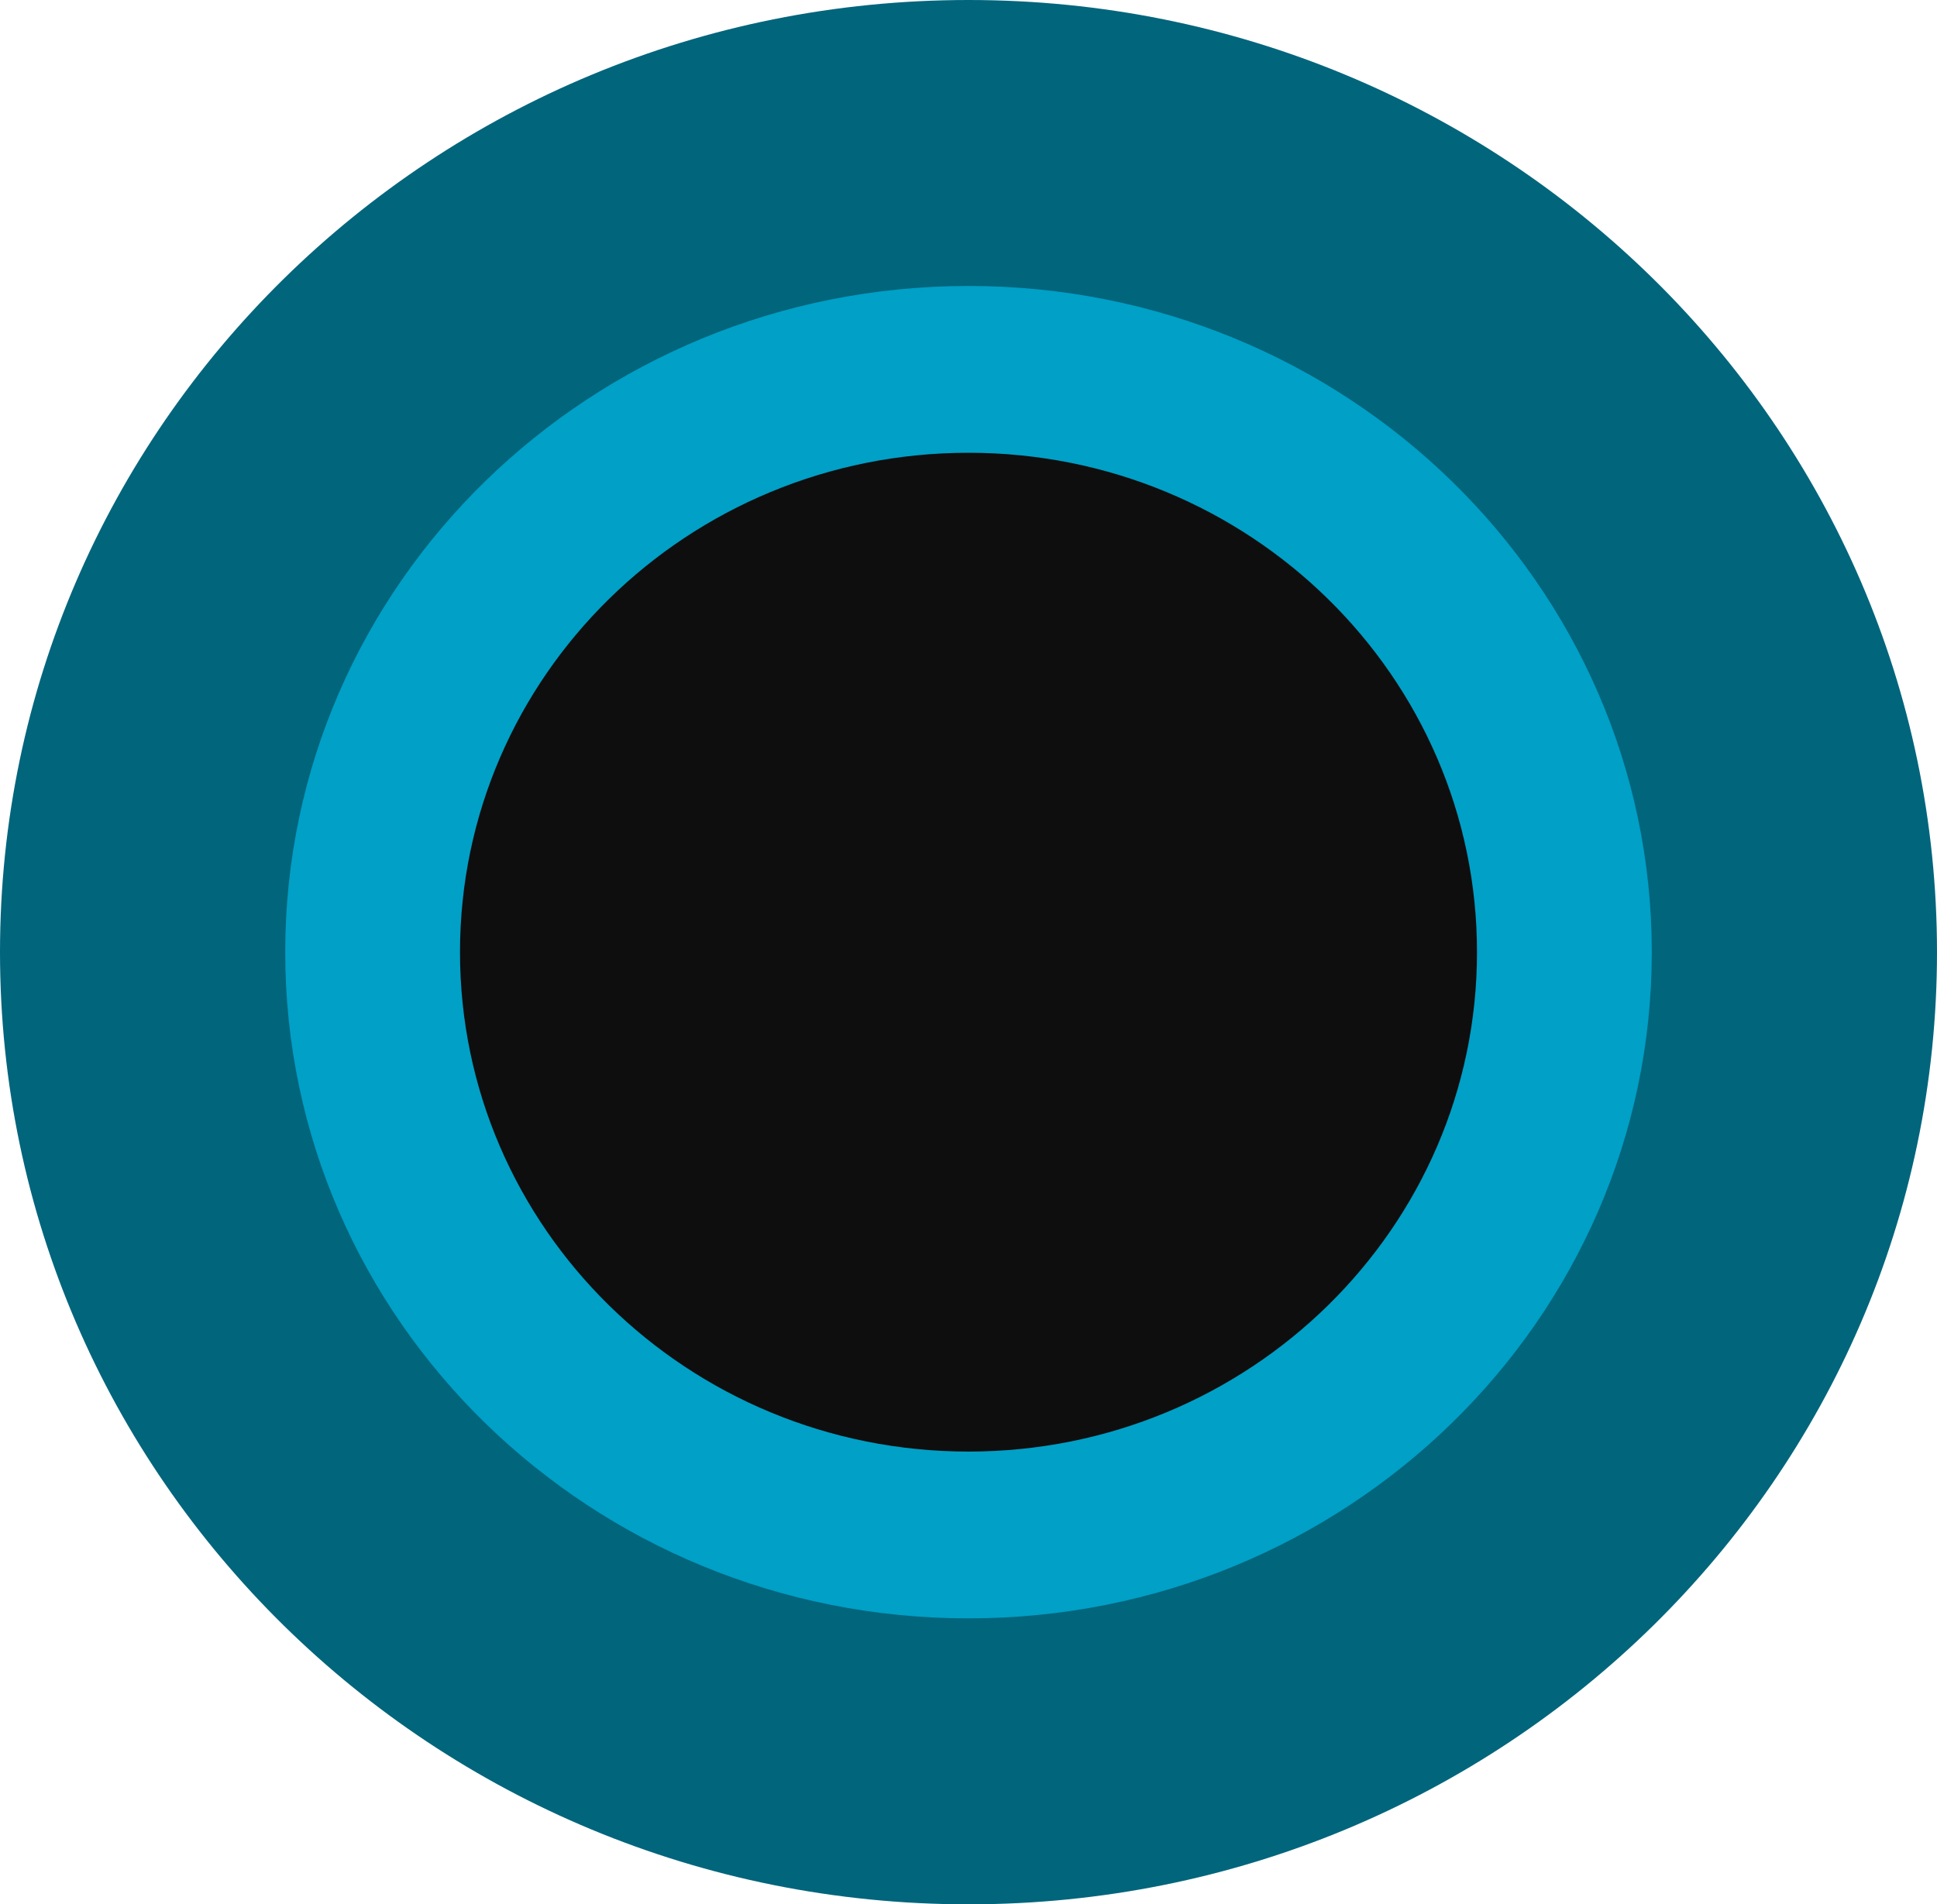 <svg version="1.1" xmlns="http://www.w3.org/2000/svg" xmlns:xlink="http://www.w3.org/1999/xlink" width="366.087" height="360" viewBox="0,0,366.087,360"><g transform="translate(3.043,-95)"><g data-paper-data="{&quot;isPaintingLayer&quot;:true}" fill-rule="nonzero" stroke="none" stroke-width="0" stroke-linecap="butt" stroke-linejoin="miter" stroke-miterlimit="10" stroke-dasharray="" stroke-dashoffset="0" style="mix-blend-mode: normal"><path d="M-3.043,275c0,-99.411 81.951,-180 183.043,-180c101.092,0 183.043,80.589 183.043,180c0,99.411 -81.951,180 -183.043,180c-101.092,0 -183.043,-80.589 -183.043,-180z" fill="#01657c"/><path d="M50.862,275c0,-69.555 57.817,-125.94 129.138,-125.94c71.321,0 129.138,56.385 129.138,125.94c0,69.555 -57.817,125.94 -129.138,125.94c-71.321,0 -129.138,-56.385 -129.138,-125.94z" fill="#00a0c7"/><path d="M83.895,275c0,-52.14 43.028,-94.408 96.105,-94.408c53.077,0 96.105,42.268 96.105,94.408c0,52.14 -43.028,94.408 -96.105,94.408c-53.077,0 -96.105,-42.268 -96.105,-94.408z" fill="#0e0e0e"/></g></g></svg>